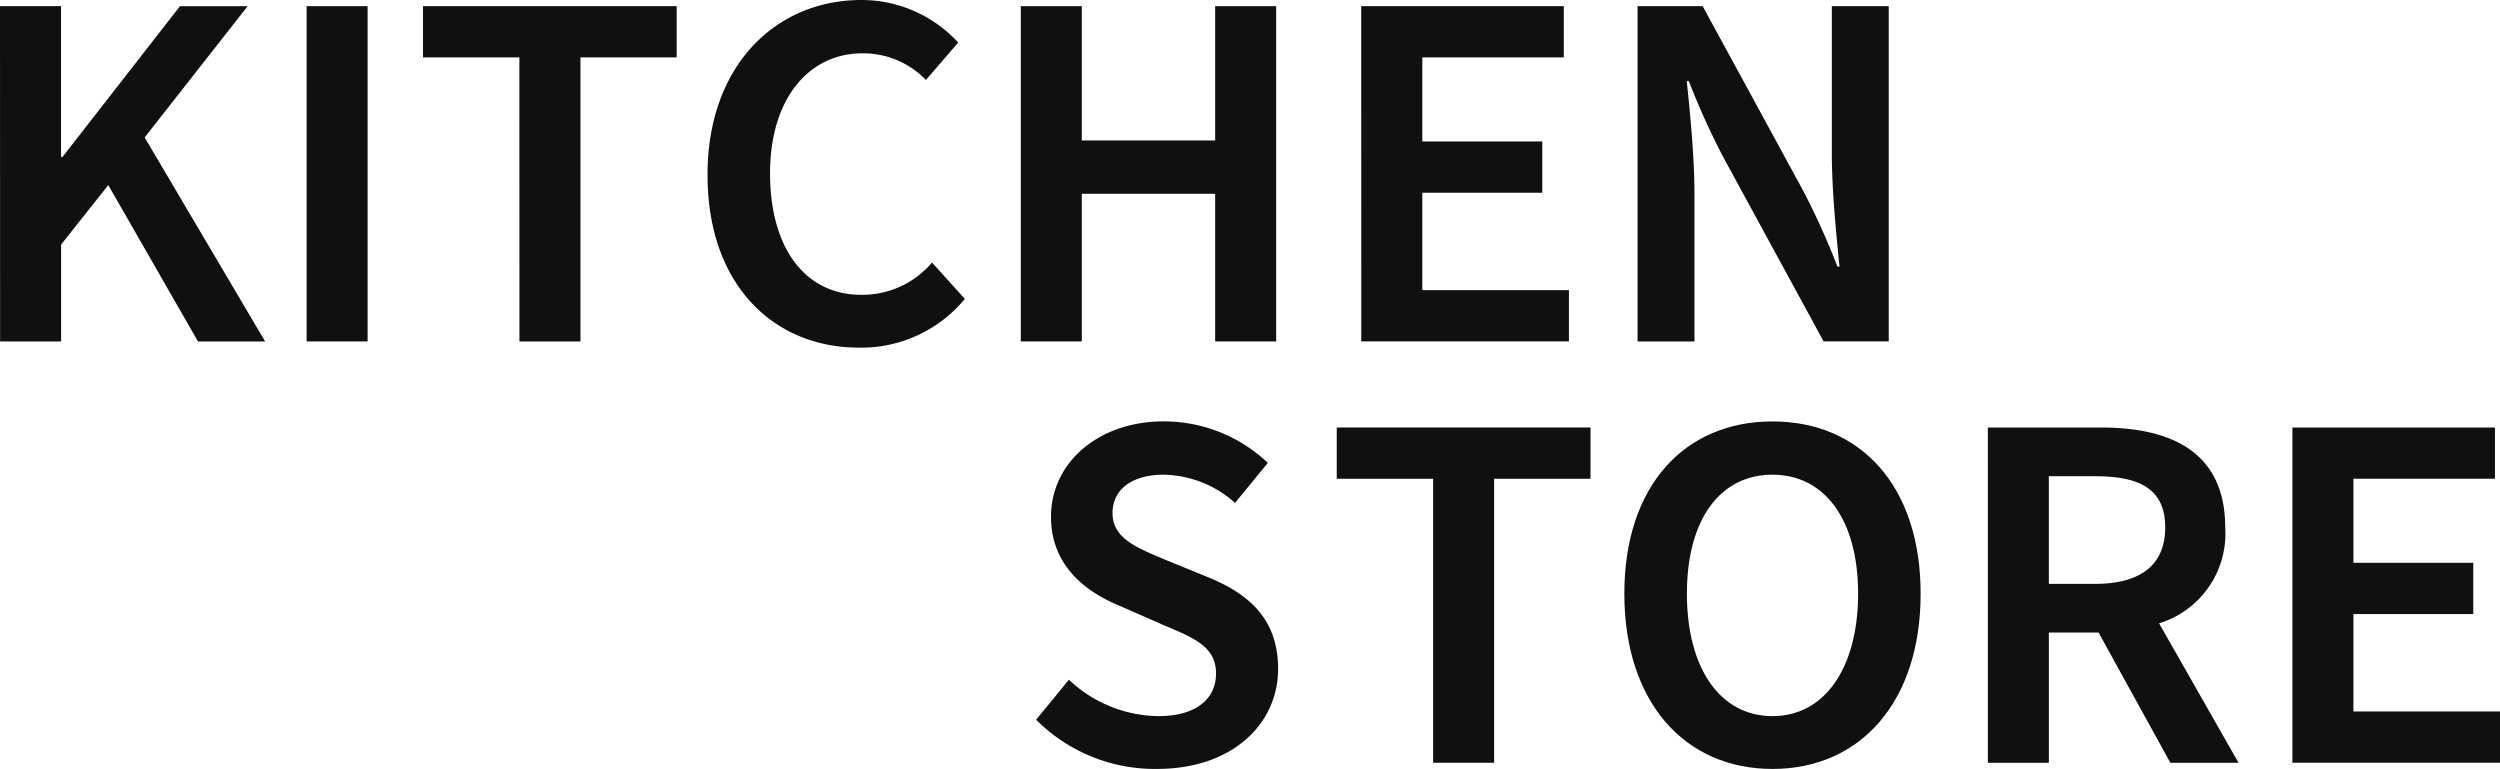 <?xml version="1.0" encoding="UTF-8"?> <svg xmlns="http://www.w3.org/2000/svg" width="148.097" height="45.55" viewBox="0 0 148.097 45.55"><g id="Group_83" data-name="Group 83" transform="translate(-112.917 -222.461)"><path id="Path_90" data-name="Path 90" d="M112.917,223.07h3.614V232h.091l6.955-8.928h4.009l-6.1,7.774,7.137,12.086h-3.978l-5.314-9.262-2.794,3.523v5.739h-3.614Z" transform="translate(0 -0.244)" fill="#101010"></path><path id="Path_91" data-name="Path 91" d="M143.256,223.07h3.614v19.861h-3.614Z" transform="translate(-12.176 -0.244)" fill="#101010"></path><path id="Path_92" data-name="Path 92" d="M160.482,226.107h-5.709V223.07H169.8v3.037H164.1v16.824h-3.614Z" transform="translate(-16.798 -0.244)" fill="#101010"></path><path id="Path_93" data-name="Path 93" d="M182.928,232.817c0-6.5,4.07-10.356,9.11-10.356a7.771,7.771,0,0,1,5.739,2.521l-1.913,2.217a5.154,5.154,0,0,0-3.766-1.579c-3.158,0-5.466,2.672-5.466,7.106,0,4.464,2.1,7.2,5.405,7.2a5.42,5.42,0,0,0,4.191-1.913l1.944,2.156a7.965,7.965,0,0,1-6.287,2.886C186.906,243.051,182.928,239.406,182.928,232.817Z" transform="translate(-28.098)" fill="#101010"></path><path id="Path_94" data-name="Path 94" d="M213.927,223.07h3.614v7.956h7.9V223.07h3.614v19.861h-3.614v-8.746h-7.9v8.746h-3.614Z" transform="translate(-40.539 -0.244)" fill="#101010"></path><path id="Path_95" data-name="Path 95" d="M247.613,223.07h12v3.037h-8.381v4.98h7.106v3.037h-7.106v5.769h8.685v3.037h-12.3Z" transform="translate(-54.059 -0.244)" fill="#101010"></path><path id="Path_96" data-name="Path 96" d="M274.958,223.07h3.857L284.767,234A44.362,44.362,0,0,1,286.8,238.5h.121c-.212-2.126-.455-4.555-.455-6.742V223.07h3.371v19.861h-3.857L280.029,232a44.24,44.24,0,0,1-2.034-4.494h-.122c.213,2.065.456,4.525.456,6.742v8.685h-3.371Z" transform="translate(-65.034 -0.244)" fill="#101010"></path><path id="Path_97" data-name="Path 97" d="M215.442,281.83l1.943-2.369a7.839,7.839,0,0,0,5.315,2.156c2.186,0,3.4-1,3.4-2.521,0-1.579-1.276-2.1-3.067-2.854l-2.7-1.184c-1.974-.82-4.009-2.369-4.009-5.254,0-3.188,2.794-5.648,6.681-5.648a8.963,8.963,0,0,1,6.164,2.46l-1.943,2.369a6.509,6.509,0,0,0-4.221-1.67c-1.853,0-3.037.85-3.037,2.277,0,1.519,1.488,2.065,3.128,2.763l2.672,1.093c2.369,1,4.009,2.49,4.009,5.375,0,3.22-2.672,5.922-7.167,5.922A9.929,9.929,0,0,1,215.442,281.83Z" transform="translate(-41.147 -16.734)" fill="#101010"></path><path id="Path_98" data-name="Path 98" d="M249.23,267.8h-5.709v-3.037h15.032V267.8h-5.709v16.824H249.23Z" transform="translate(-51.417 -16.978)" fill="#101010"></path><path id="Path_99" data-name="Path 99" d="M271.979,274.36c0-6.407,3.584-10.2,8.776-10.2s8.776,3.8,8.776,10.2c0,6.438-3.584,10.386-8.776,10.386S271.979,280.8,271.979,274.36Zm13.848,0c0-4.4-2-7.045-5.071-7.045-3.1,0-5.071,2.642-5.071,7.045,0,4.434,1.974,7.258,5.071,7.258C283.823,281.618,285.827,278.793,285.827,274.36Z" transform="translate(-62.838 -16.734)" fill="#101010"></path><path id="Path_100" data-name="Path 100" d="M307.949,264.765h6.712c4.16,0,7.349,1.458,7.349,5.921a5.56,5.56,0,0,1-3.918,5.679l4.707,8.26H318.76l-4.251-7.714h-2.946v7.714h-3.613Zm6.346,9.262c2.7,0,4.161-1.123,4.161-3.341,0-2.247-1.458-3.036-4.161-3.036h-2.733v6.377Z" transform="translate(-77.274 -16.978)" fill="#101010"></path><path id="Path_101" data-name="Path 101" d="M338.085,264.765h12V267.8H341.7v4.98H348.8v3.036H341.7v5.77h8.684v3.037h-12.3Z" transform="translate(-89.369 -16.978)" fill="#101010"></path></g></svg> 